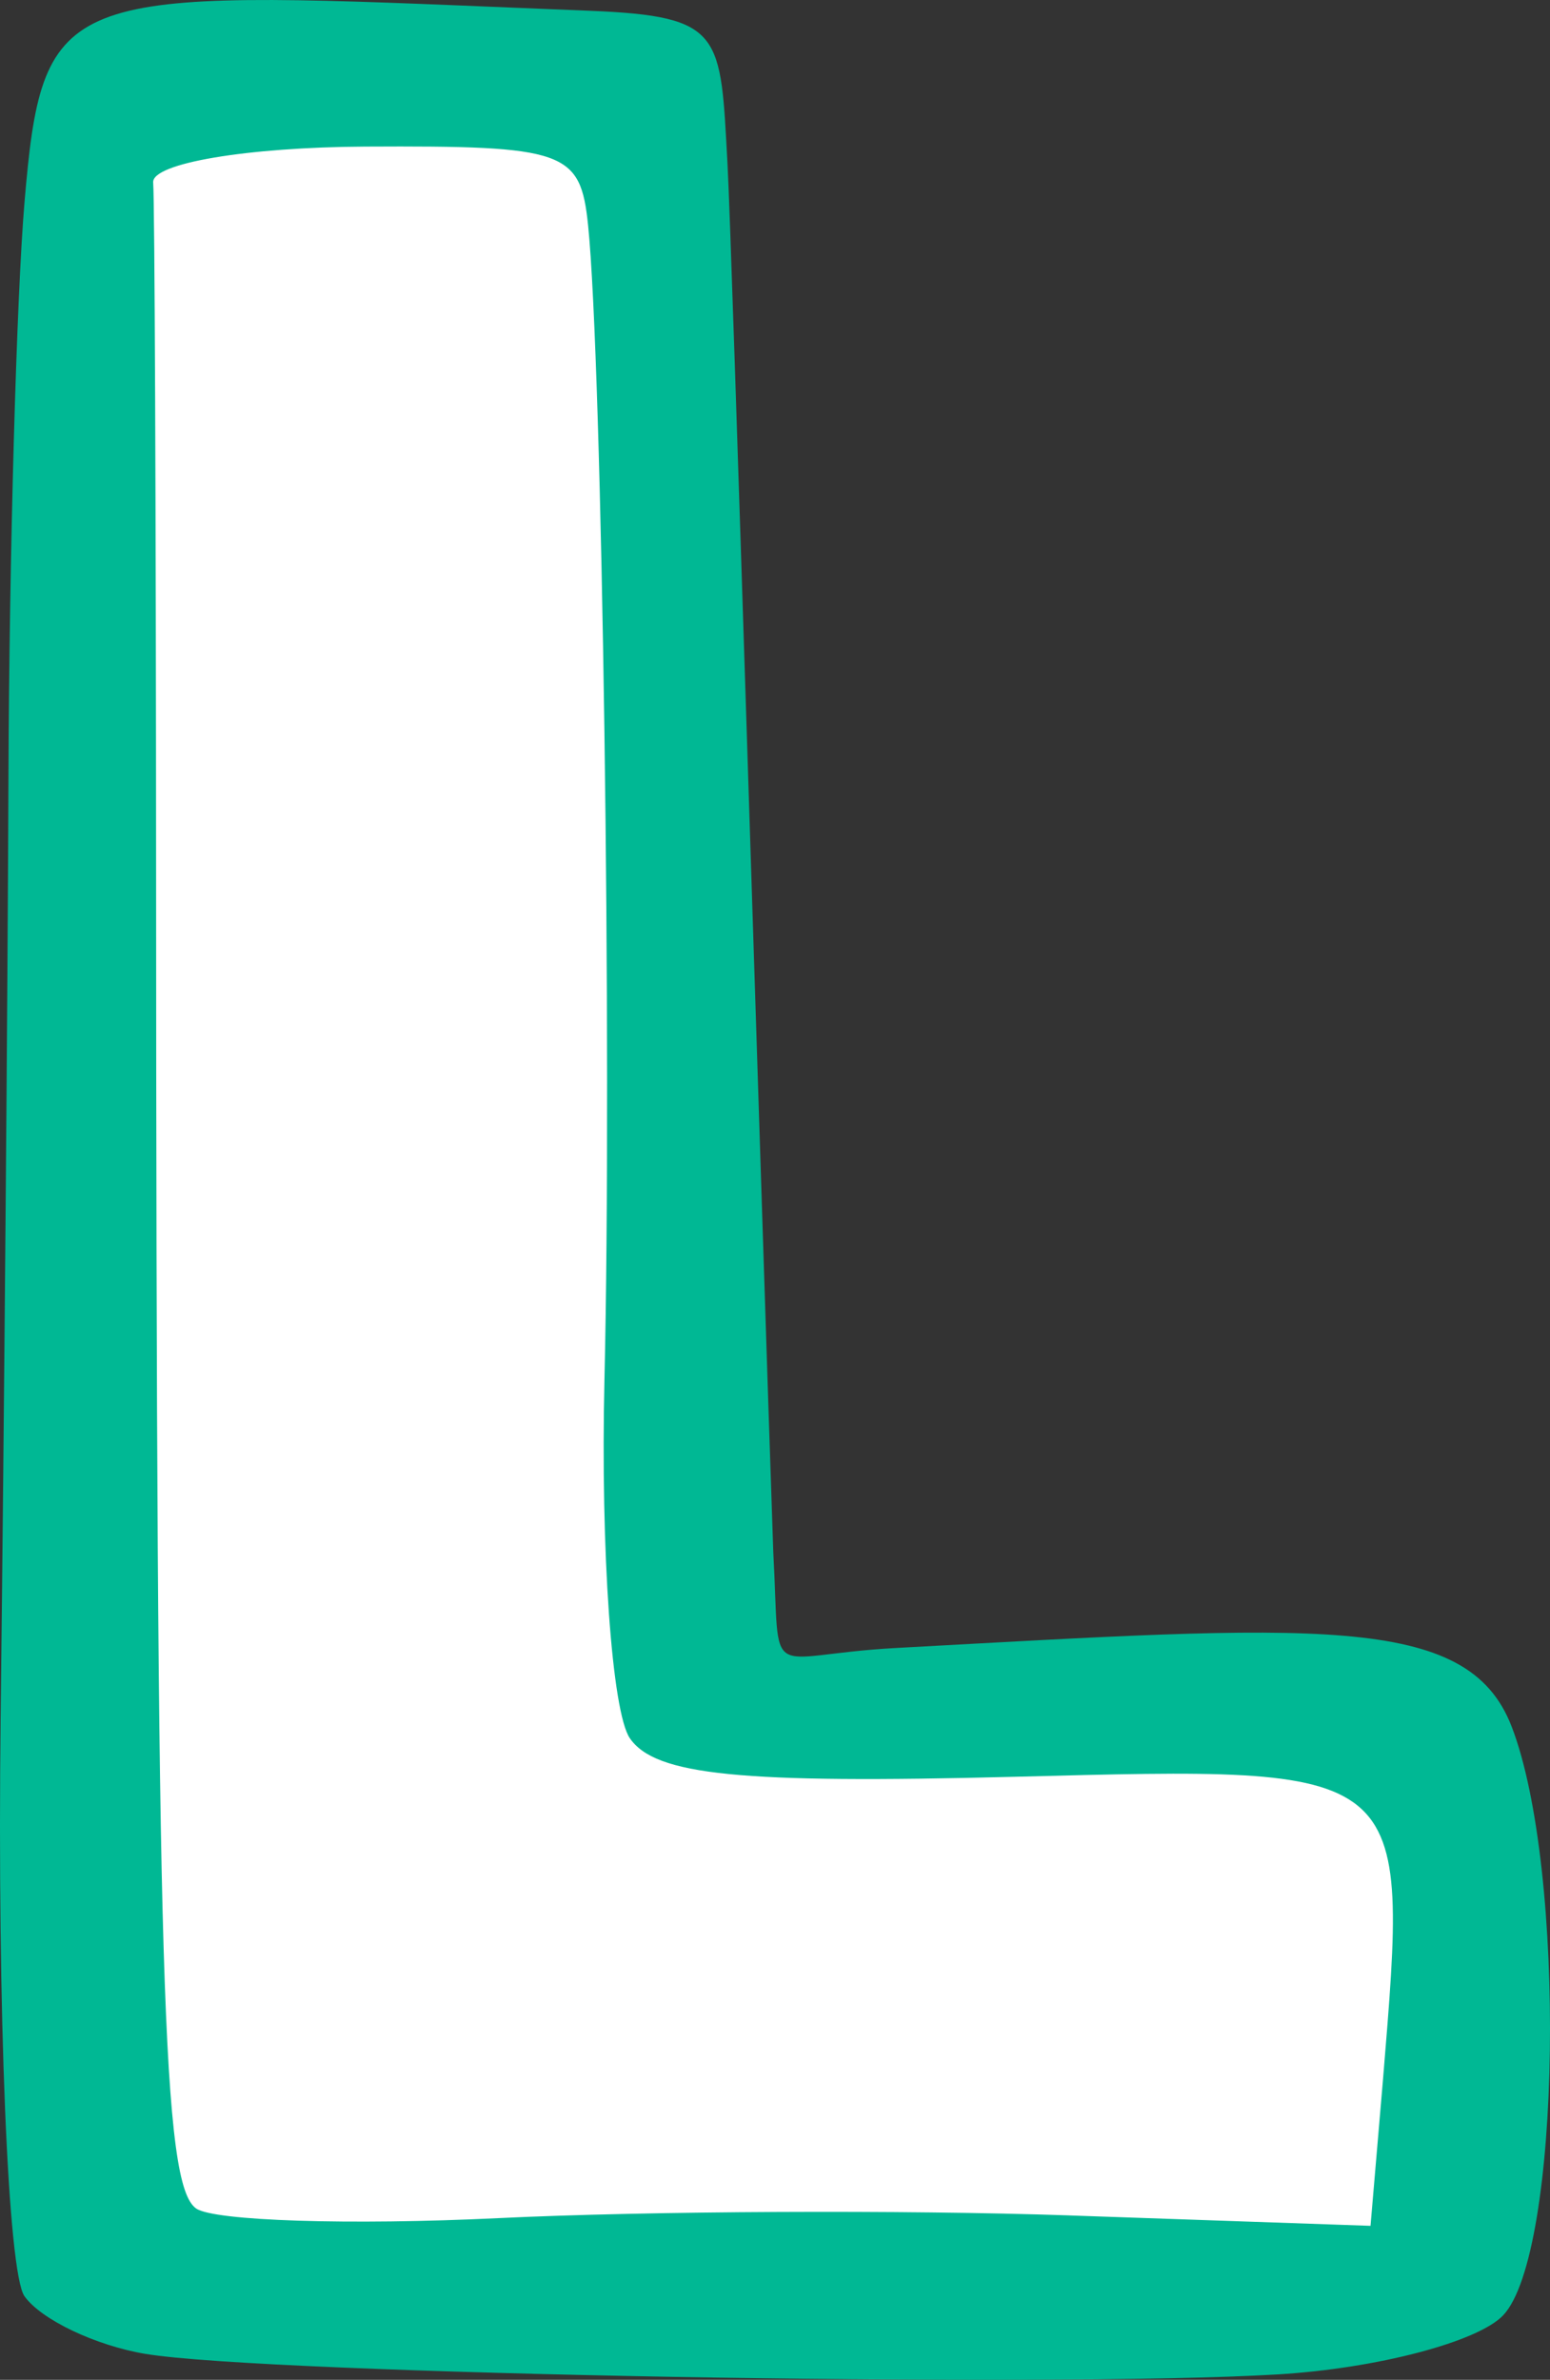 <?xml version="1.0" ?><svg height="73.43mm" viewBox="0 0 47.834 73.43" width="47.834mm" xmlns="http://www.w3.org/2000/svg">
    <rect x="0" y="0" width="47.834" height="73.43" fill="#333333" stroke="none"/>
    <path d="m -3525.564,-1058.737 16.75,0.174 1.55,48.965 22.368,1.261 0.224,17.639 -42.456,-1.022 z" fill="#FFFFFF" paint-order="markers stroke fill" transform="translate(-33.489,-45.807) translate(3562.573,1107.828)"/>
    <path d="m -3524.588,-989.39 c -1.546,-0.258 -3.229,-1.06 -3.741,-1.782 -0.511,-0.722 -0.842,-8.762 -0.735,-17.867 0.107,-9.105 0.216,-22.16 0.241,-29.011 0.025,-6.851 0.249,-14.84 0.497,-17.754 0.536,-6.294 1.107,-6.551 13.417,-6.049 l 4.04,0.165 c 4.122,0.168 4.014,0.717 4.236,4.715 0.138,2.501 1.022,31.445 1.413,42.843 0.229,4.177 -0.356,3.184 3.777,2.958 12.95,-0.707 17.64,-1.1 19.005,2.413 1.705,4.39 1.537,16.279 -0.257,18.176 -0.776,0.821 -3.906,1.642 -6.956,1.824 -7.067,0.423 -31.241,-0.014 -34.937,-0.632 z m 28.508,-4.274 9.291,0.321 0.386,-4.525 c 0.8,-9.744 0.918,-9.645 -11.389,-9.33 -8.456,0.216 -11.069,-0.046 -11.855,-1.19 -0.554,-0.807 -0.907,-5.791 -0.783,-11.076 0.234,-10.027 -0.068,-31.348 -0.505,-35.603 -0.236,-2.3 -0.697,-2.463 -6.879,-2.431 -3.654,0.019 -6.589,0.516 -6.543,1.107 0.046,0.59 0.086,10.209 0.09,21.376 0.01,34.166 0.198,40.41 1.236,41.137 0.55,0.385 4.752,0.519 9.337,0.297 4.585,-0.221 12.518,-0.258 17.628,-0.083 z" fill="#00B894" transform="translate(-33.489,-45.807) translate(3562.573,1107.828)"/>
</svg>